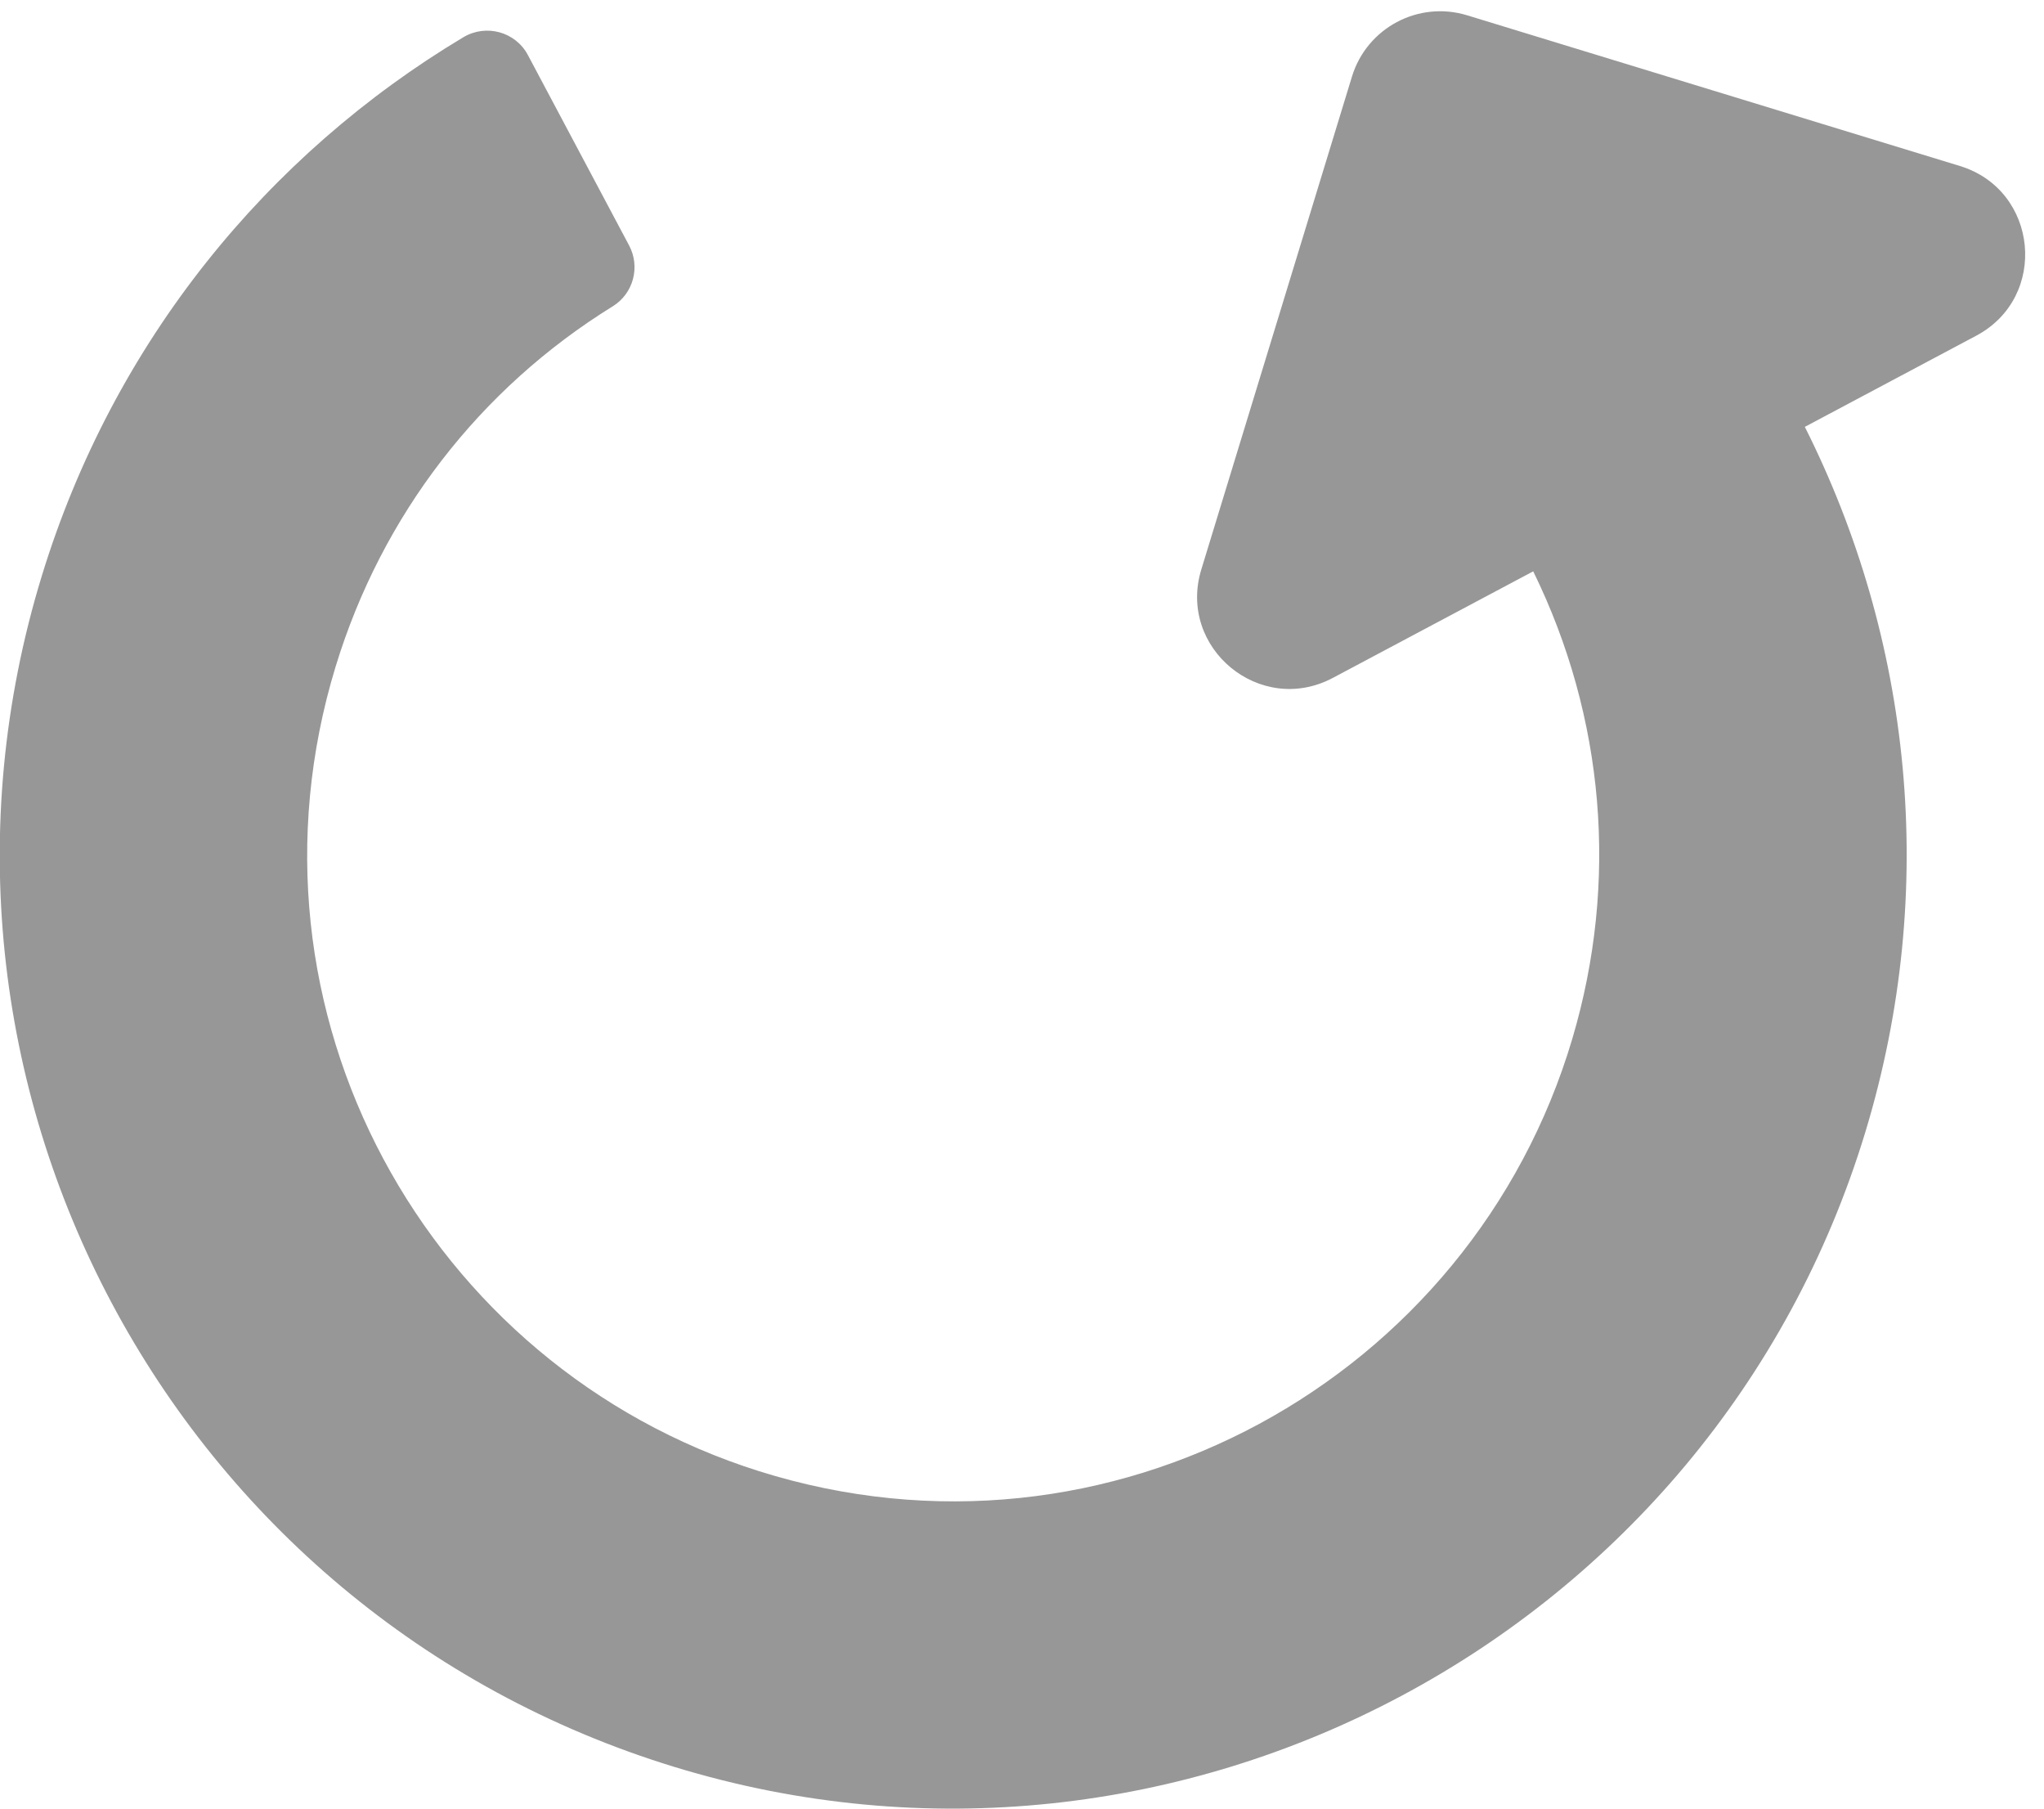 <?xml version="1.0" encoding="UTF-8"?>
<svg width="104px" height="92px" viewBox="0 0 104 92" version="1.1" xmlns="http://www.w3.org/2000/svg" xmlns:xlink="http://www.w3.org/1999/xlink">
    <!-- Generator: Sketch 58 (84663) - https://sketch.com -->
    <title>Update</title>
    <desc>Created with Sketch.</desc>
    <g id="Page-1" stroke="none" stroke-width="1" fill="#a2a2a2" fill-rule="evenodd">
        <g id="redo" transform="translate(48.5, 43.5) scale(1, -1) rotate(73) translate(-48.5, -43.5) translate(0, -5)" fill="#979797" fill-rule="nonzero">
            <path d="M48.589,0 C61.549,0.023 73.316,5.13 82.003,13.432 L88.988,6.448 C91.944,3.491 97,5.585 97,9.767 L97,35.984 C97,38.576 94.899,40.677 92.306,40.677 L66.089,40.677 C61.908,40.677 59.814,35.622 62.77,32.665 L70.935,24.5 C64.899,18.849 57.089,15.718 48.791,15.646 C30.722,15.49 15.49,30.114 15.646,48.783 C15.795,66.494 30.153,81.355 48.5,81.355 C56.543,81.355 64.145,78.484 70.135,73.228 C71.063,72.414 72.463,72.464 73.336,73.336 L81.093,81.093 C82.045,82.045 81.998,83.599 80.998,84.502 C72.398,92.27 61.002,97 48.5,97 C21.714,97 0,75.286 0,48.5 C0,21.745 21.834,-0.048 48.589,0 Z" id="Path"></path>
        </g>
    </g>
</svg>